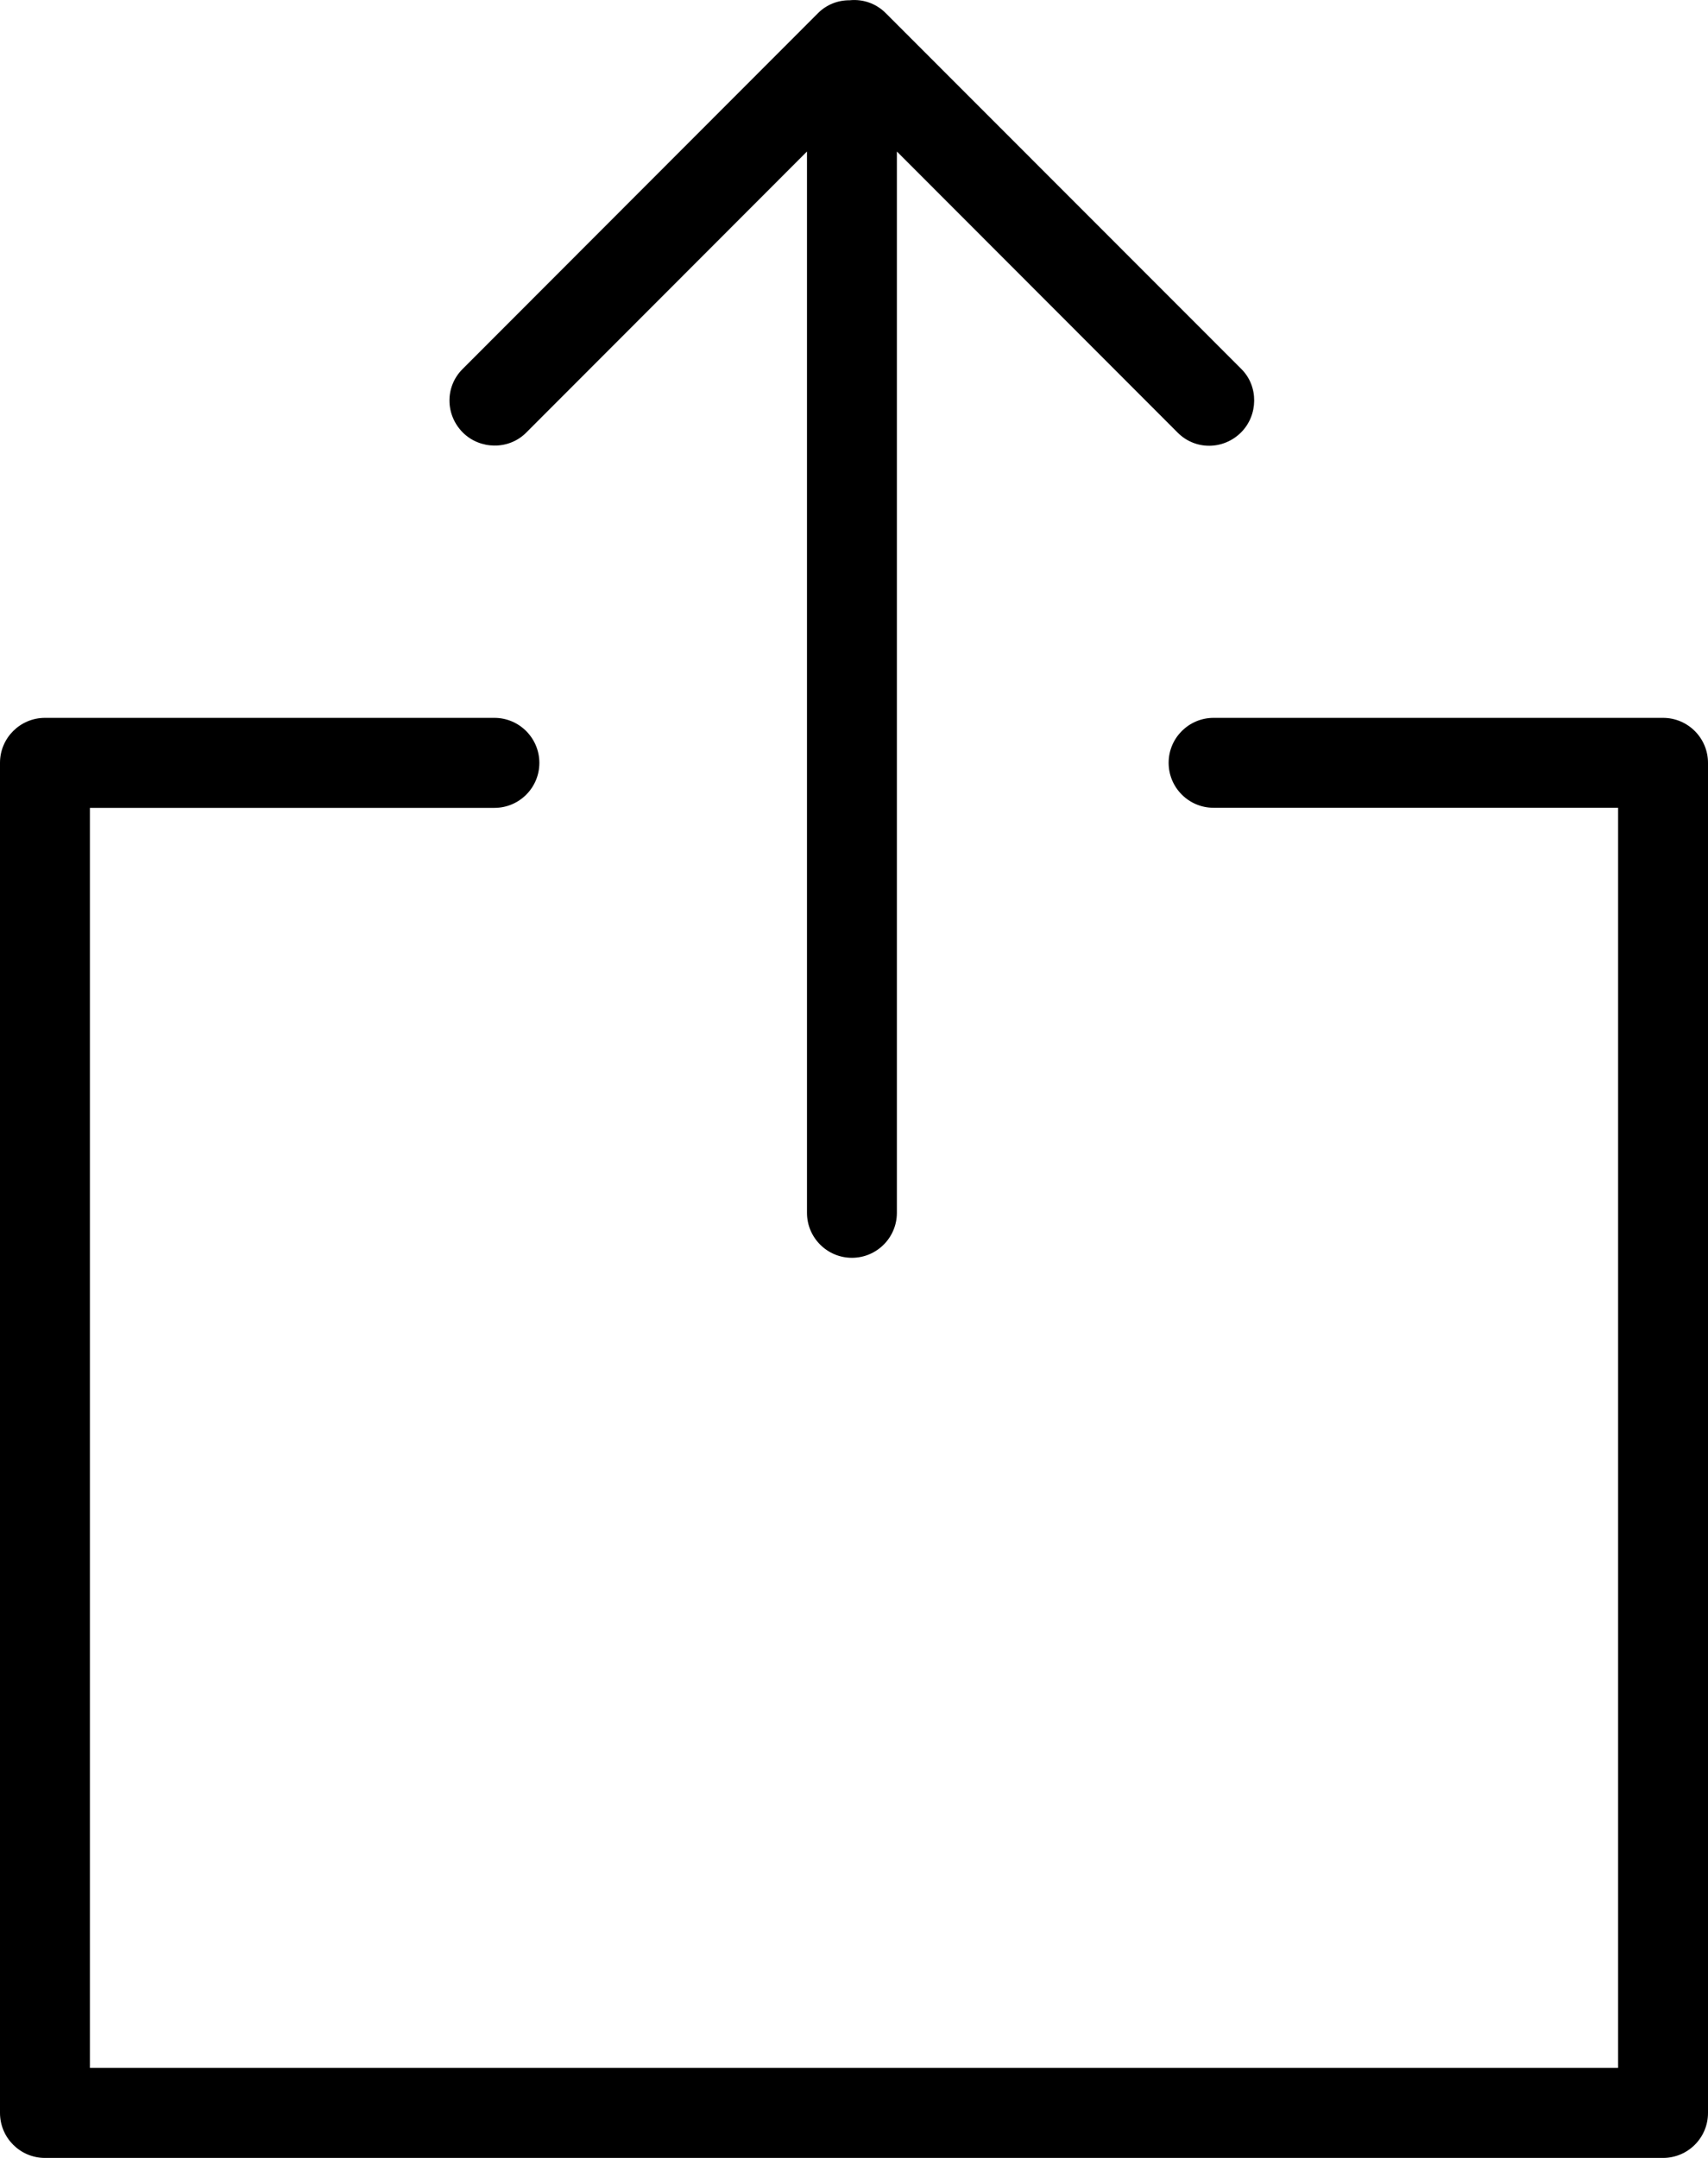 <?xml version="1.0" encoding="utf-8"?>
<!-- Generator: Adobe Illustrator 21.1.0, SVG Export Plug-In . SVG Version: 6.00 Build 0)  -->
<svg version="1.1" id="share_1_" xmlns="http://www.w3.org/2000/svg" xmlns:xlink="http://www.w3.org/1999/xlink" x="0px" y="0px"
	 viewBox="0 0 19 24" enable-background="new 0 0 19 24" xml:space="preserve">
<path id="share_2_" d="M5.852,4.813l3.125-3.128v11.804c0,0.276,0.224,0.5,0.5,0.5c0.276,0,0.5-0.224,0.5-0.5
	V1.685l3.125,3.128c0.195,0.195,0.508,0.192,0.704-0.004c0.19-0.19,0.197-0.511,0.004-0.704L9.852,0.145
	c-0.11-0.11-0.258-0.157-0.401-0.142C9.324,0.002,9.197,0.049,9.101,0.145L5.145,4.105
	C4.949,4.301,4.953,4.614,5.148,4.81C5.338,5,5.658,5.007,5.852,4.813z"/>
<path id="share" d="M18.5,7.984h-5c-0.276,0-0.5,0.224-0.5,0.5s0.224,0.5,0.5,0.5H18V22.999H1V8.985h4.5
	c0.276,0,0.5-0.224,0.5-0.5S5.776,7.984,5.5,7.984h-5c-0.276,0-0.5,0.224-0.5,0.5v15.015C0,23.776,0.224,24,0.5,24
	h18c0.276,0,0.5-0.224,0.5-0.5V8.485C19,8.208,18.776,7.984,18.5,7.984z"/>
</svg>
